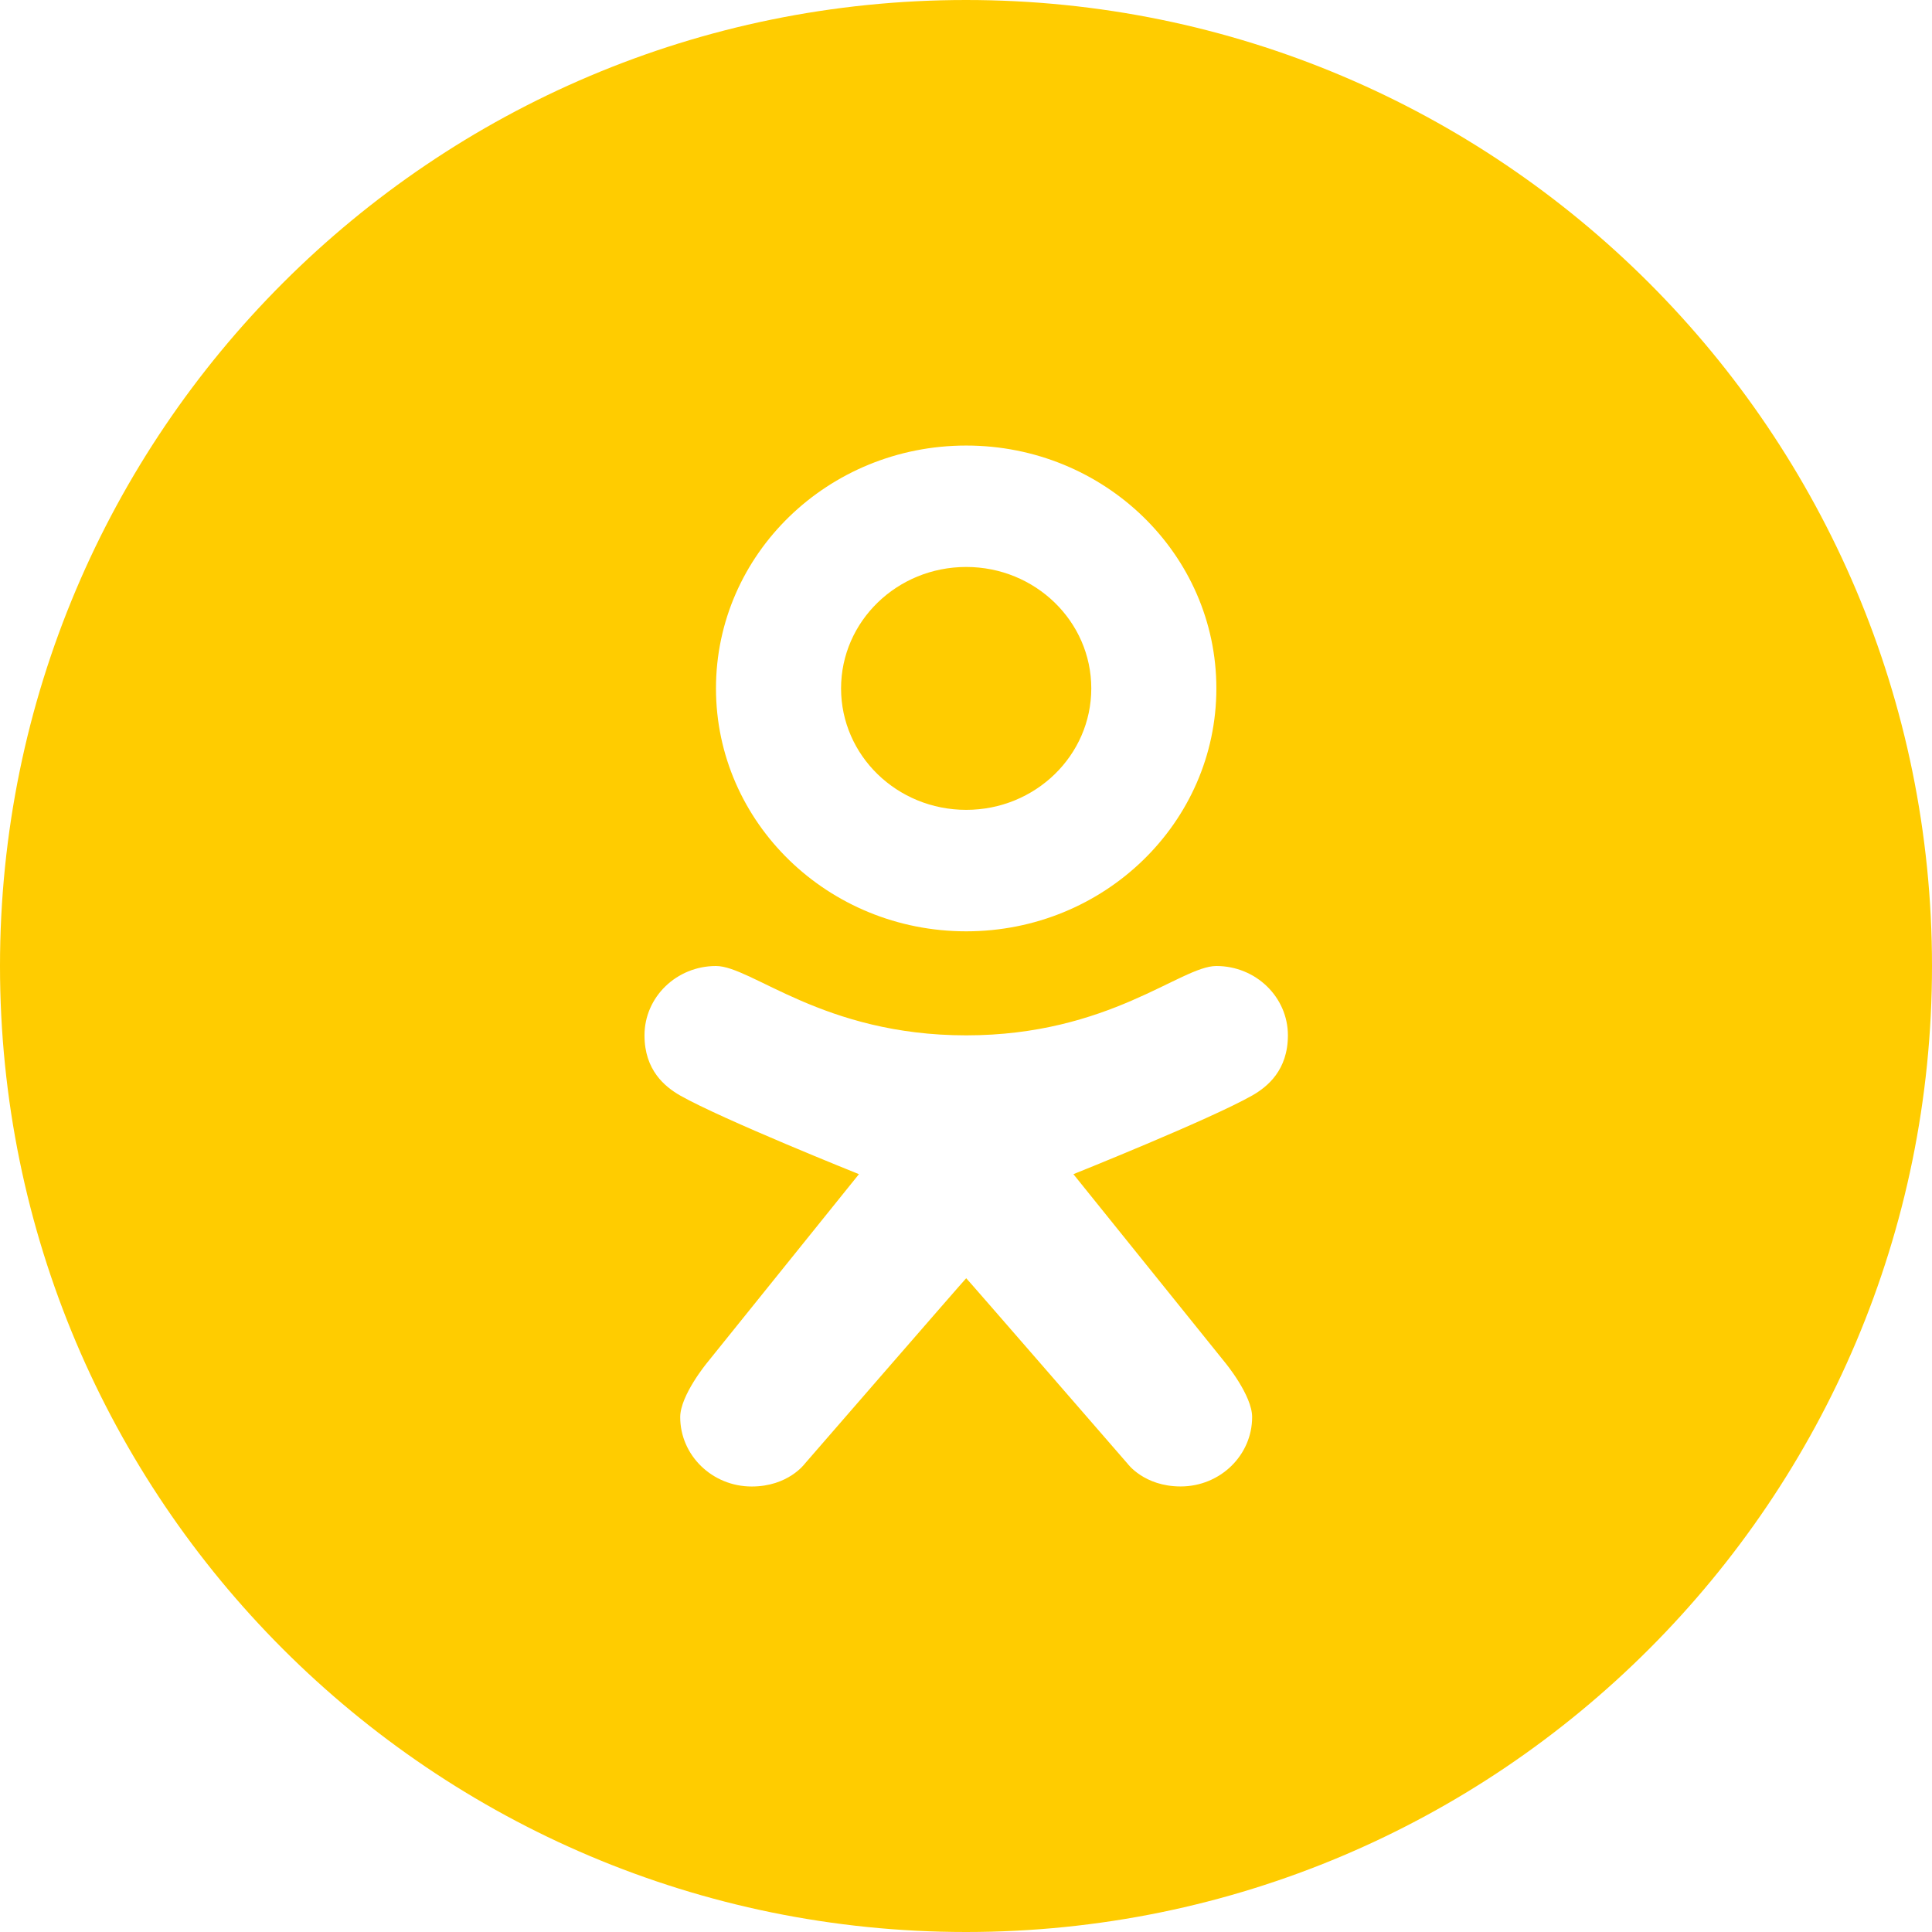 <svg xmlns="http://www.w3.org/2000/svg" xmlns:xlink="http://www.w3.org/1999/xlink" preserveAspectRatio="xMidYMid" width="39" height="39" viewBox="0 0 39 39">
  <defs>
    <style>
      .cls-1 {
        fill: #fc0;
        fill-rule: evenodd;
      }
    </style>
  </defs>
  <path d="M19.500,39.000 C8.731,39.000 -0.000,30.269 -0.000,19.500 C-0.000,8.730 8.731,-0.000 19.500,-0.000 C30.269,-0.000 39.000,8.730 39.000,19.500 C39.000,30.269 30.269,39.000 19.500,39.000 ZM19.504,8.994 C16.714,8.994 14.453,11.189 14.453,13.896 C14.453,16.604 16.714,18.800 19.504,18.800 C22.292,18.800 24.554,16.604 24.554,13.896 C24.554,11.189 22.292,8.994 19.504,8.994 ZM24.554,19.500 C23.833,19.500 22.390,20.900 19.504,20.900 C16.617,20.900 15.174,19.500 14.453,19.500 C13.656,19.500 13.010,20.127 13.010,20.900 C13.010,21.601 13.419,21.937 13.731,22.115 C14.587,22.600 17.339,23.702 17.339,23.702 L14.272,27.511 C14.272,27.511 13.731,28.167 13.731,28.606 C13.731,29.379 14.378,30.007 15.174,30.007 C15.911,30.007 16.245,29.548 16.245,29.548 C16.245,29.548 19.499,25.799 19.504,25.803 C19.509,25.799 22.762,29.547 22.762,29.547 C22.762,29.547 23.096,30.006 23.833,30.006 C24.629,30.006 25.276,29.379 25.276,28.605 C25.276,28.166 24.735,27.511 24.735,27.511 L21.668,23.702 C21.668,23.702 24.420,22.600 25.276,22.115 C25.588,21.937 25.998,21.601 25.998,20.900 C25.998,20.127 25.351,19.500 24.554,19.500 ZM19.504,16.348 C18.108,16.348 16.978,15.251 16.978,13.896 C16.978,12.543 18.108,11.445 19.504,11.445 C20.898,11.445 22.029,12.543 22.029,13.896 C22.029,15.251 20.898,16.348 19.504,16.348 Z" class="cls-1"/>
</svg>
